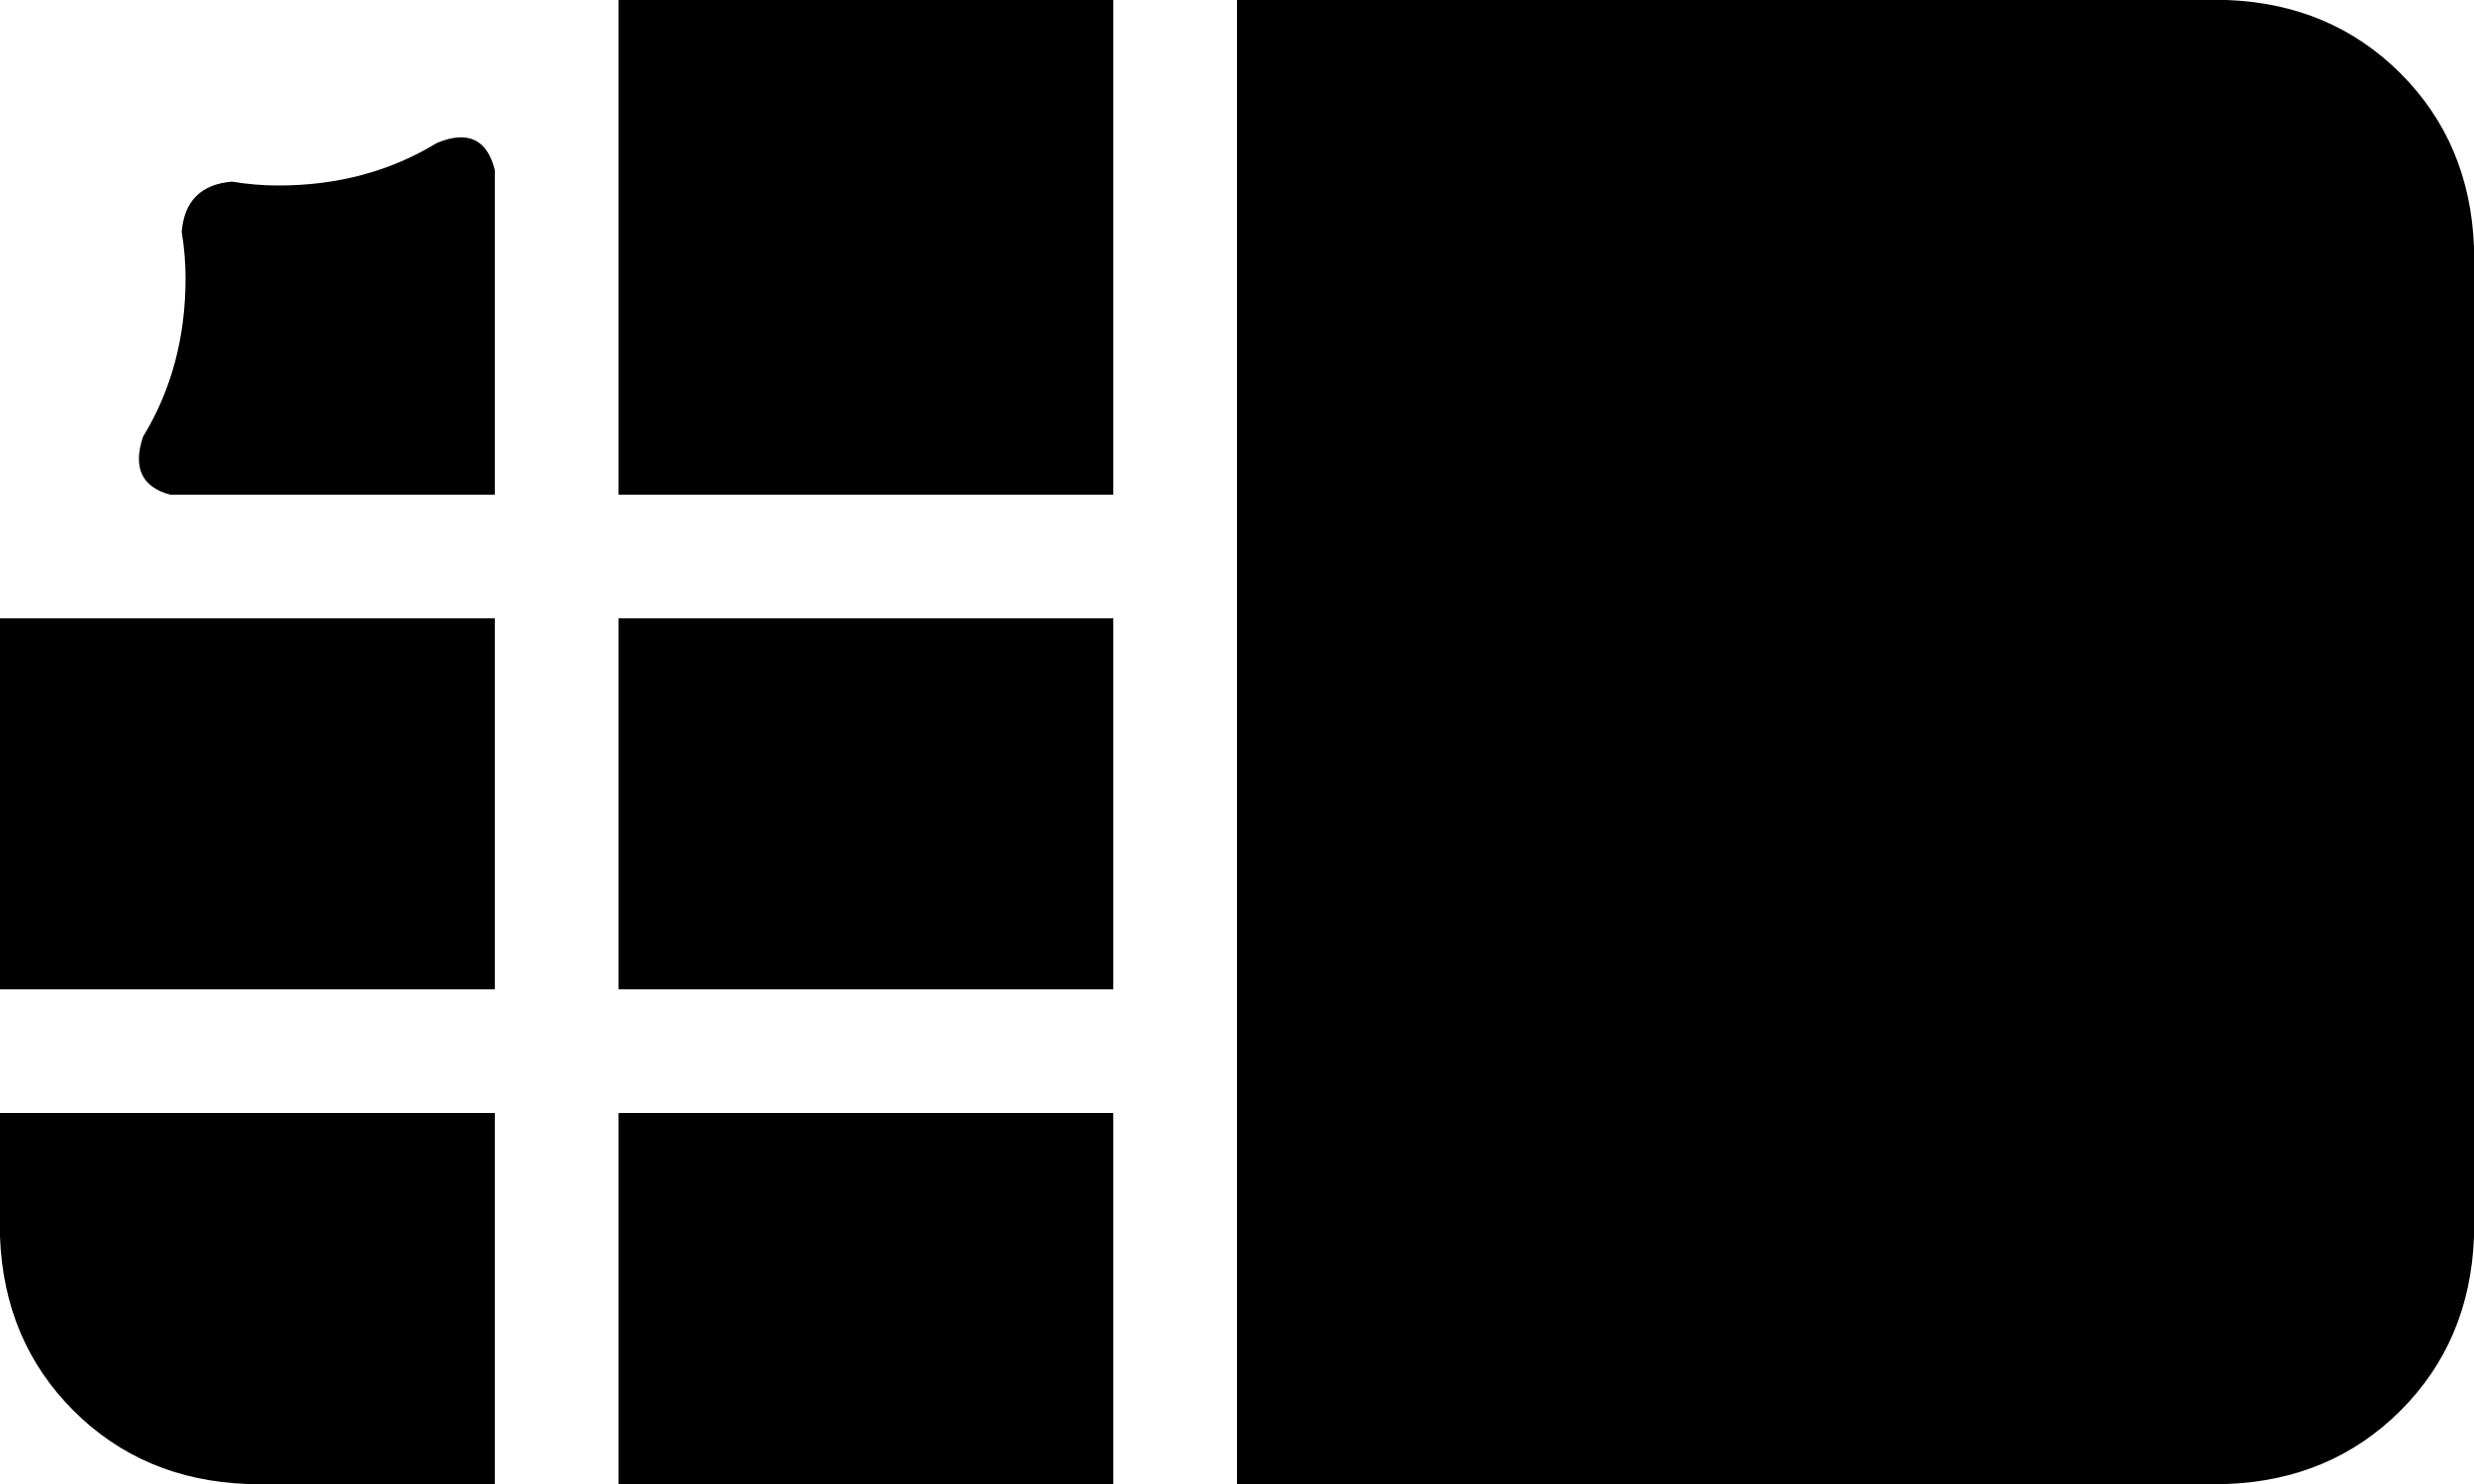 <svg viewBox="0 0 640 384">
  <path
    d="M 0 256 L 128 256 L 128 160 L 0 160 L 0 256 L 0 256 Z M 0 320 Q 1 347 19 365 L 19 365 Q 37 383 64 384 L 128 384 L 128 288 L 0 288 L 0 320 L 0 320 Z M 288 384 L 288 288 L 160 288 L 160 384 L 288 384 L 288 384 Z M 288 160 L 160 160 L 160 256 L 288 256 L 288 160 L 288 160 Z M 288 0 L 160 0 L 160 128 L 288 128 L 288 0 L 288 0 Z M 576 0 L 320 0 L 320 384 L 576 384 Q 603 383 621 365 Q 639 347 640 320 L 640 64 Q 639 37 621 19 Q 603 1 576 0 L 576 0 Z M 44 128 L 120 128 Q 120 128 120 128 Q 120 128 120 128 L 128 128 L 128 96 L 128 96 L 128 44 Q 125 32 113 37 Q 95 48 72 48 Q 66 48 60 47 Q 48 48 47 60 Q 48 66 48 72 Q 48 95 37 113 Q 33 125 44 128 L 44 128 Z"
  />
</svg>